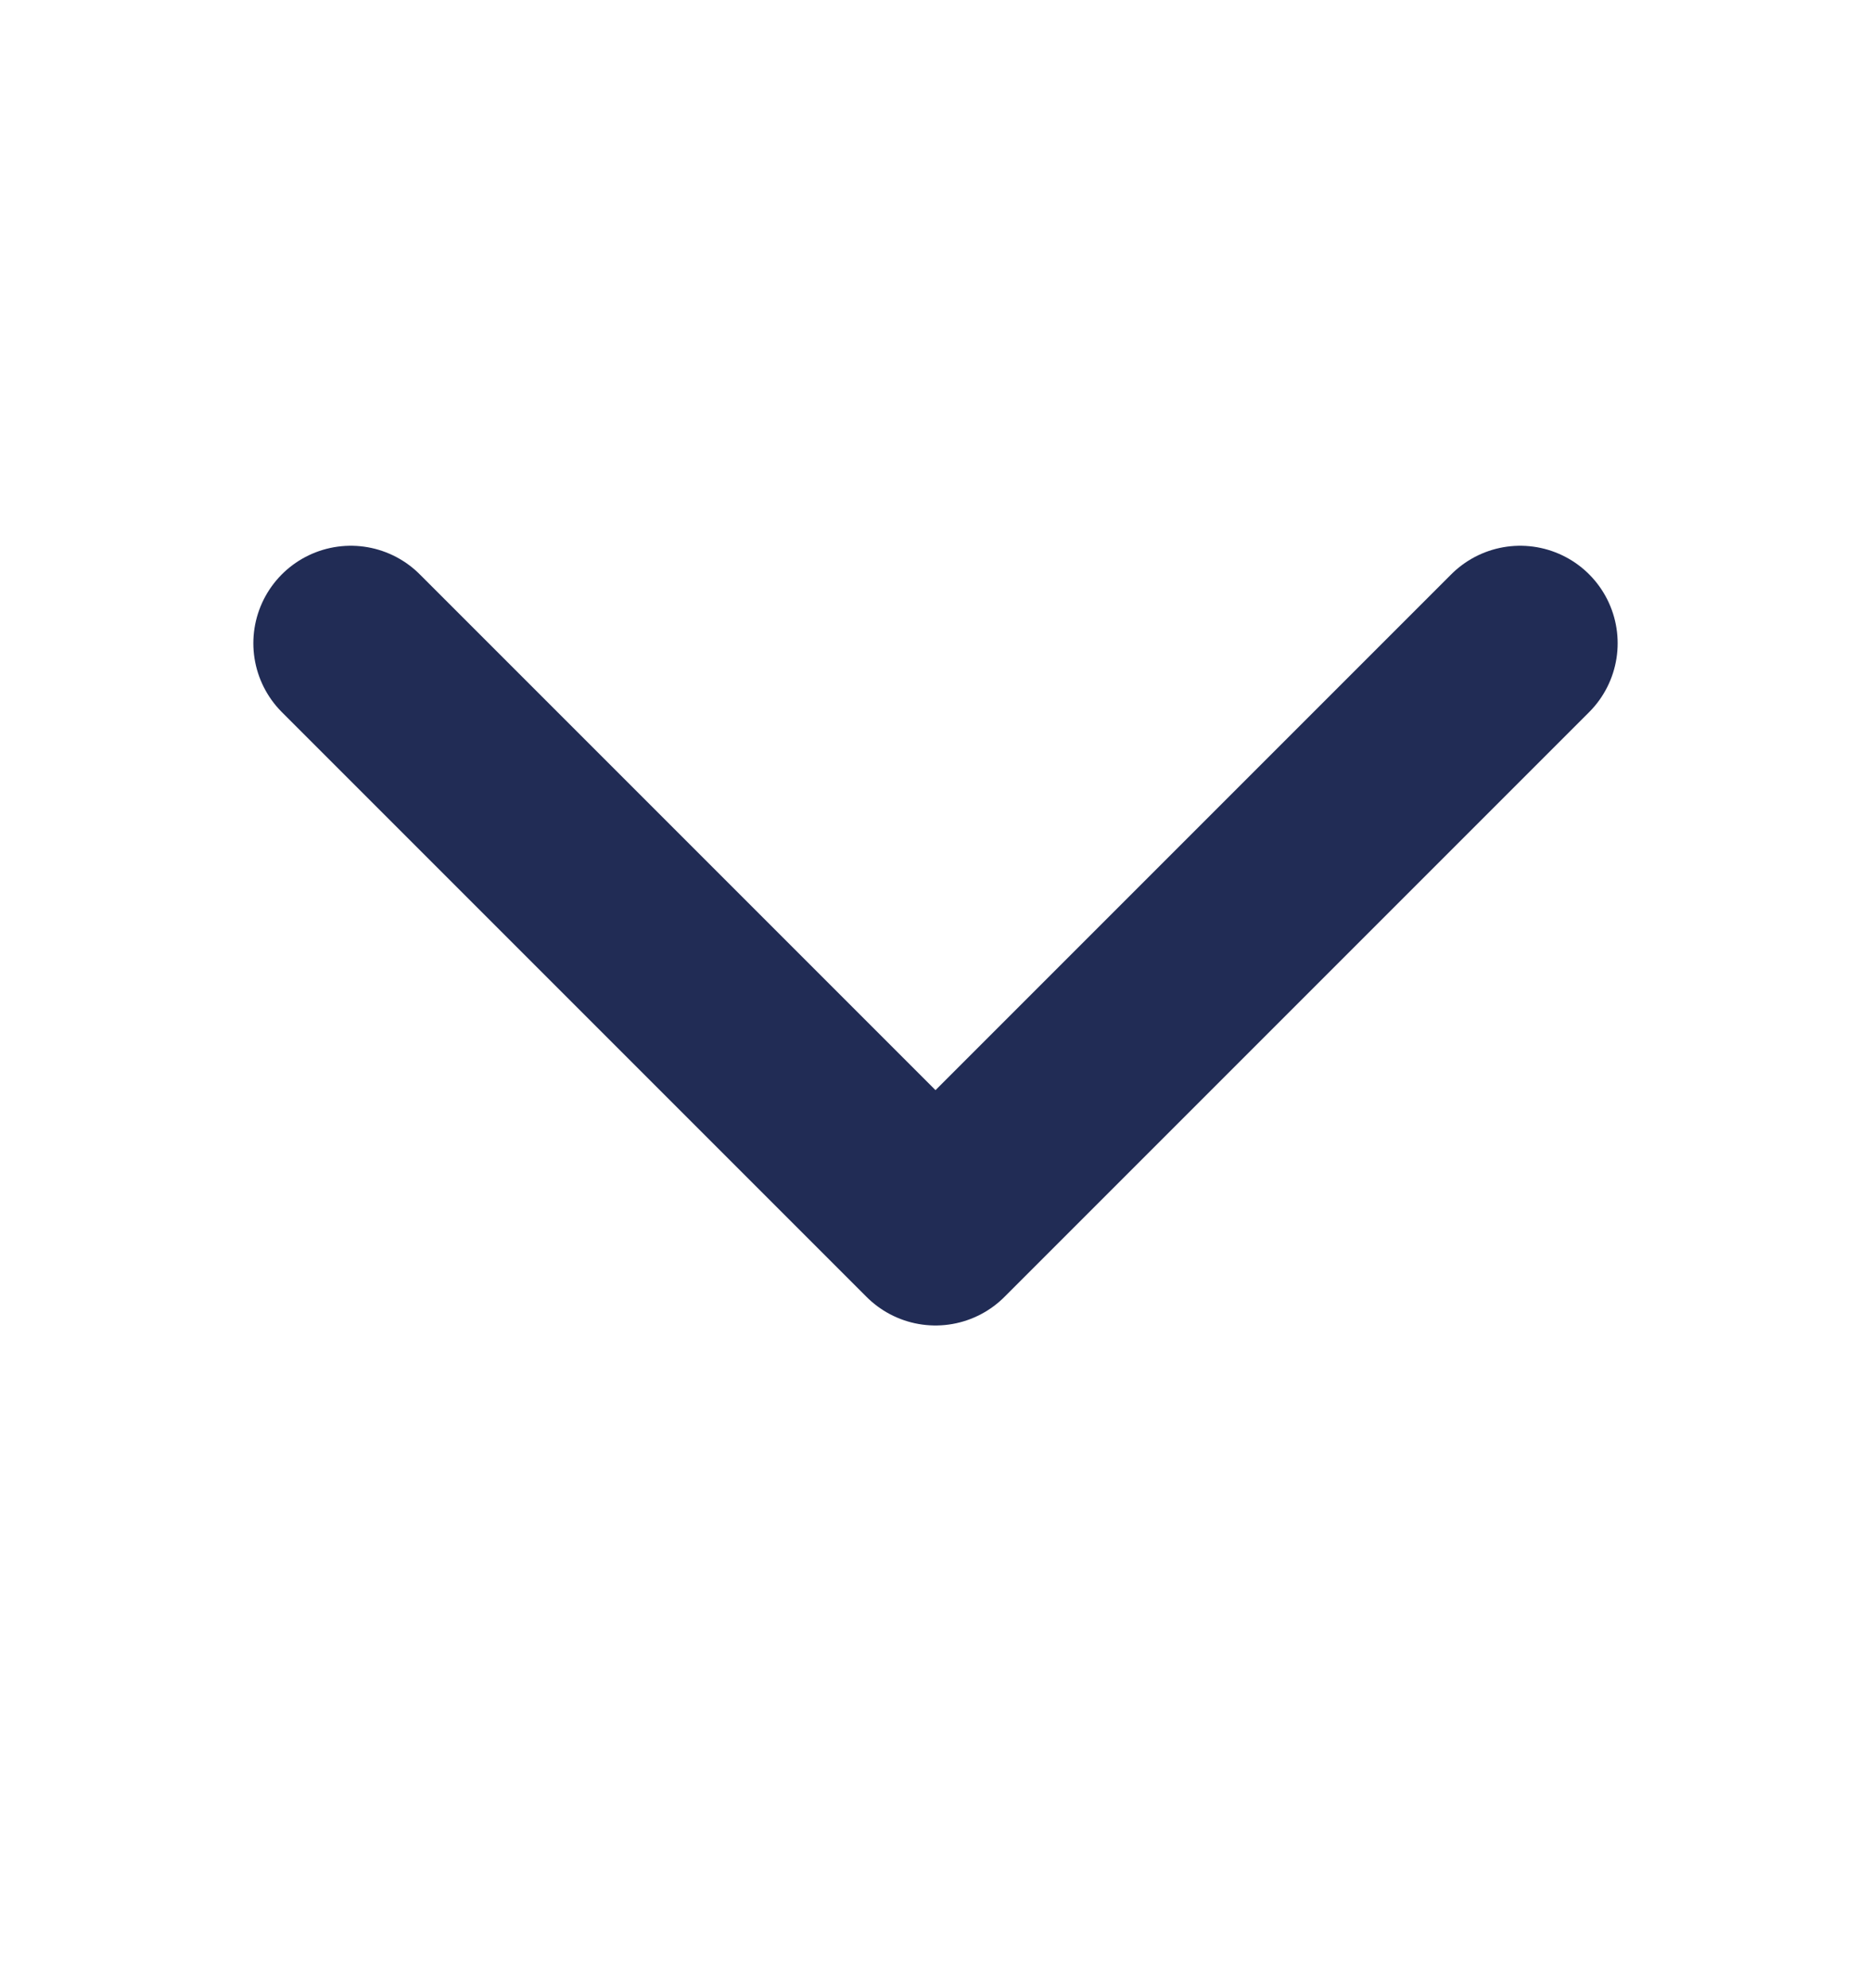 <svg width="16" height="17" viewBox="0 0 16 17" fill="none" xmlns="http://www.w3.org/2000/svg">
<path d="M13 5.5L8 10.5L3 5.5" stroke="#212C55" stroke-width="1.667" stroke-linecap="round" stroke-linejoin="round"/>
</svg>
